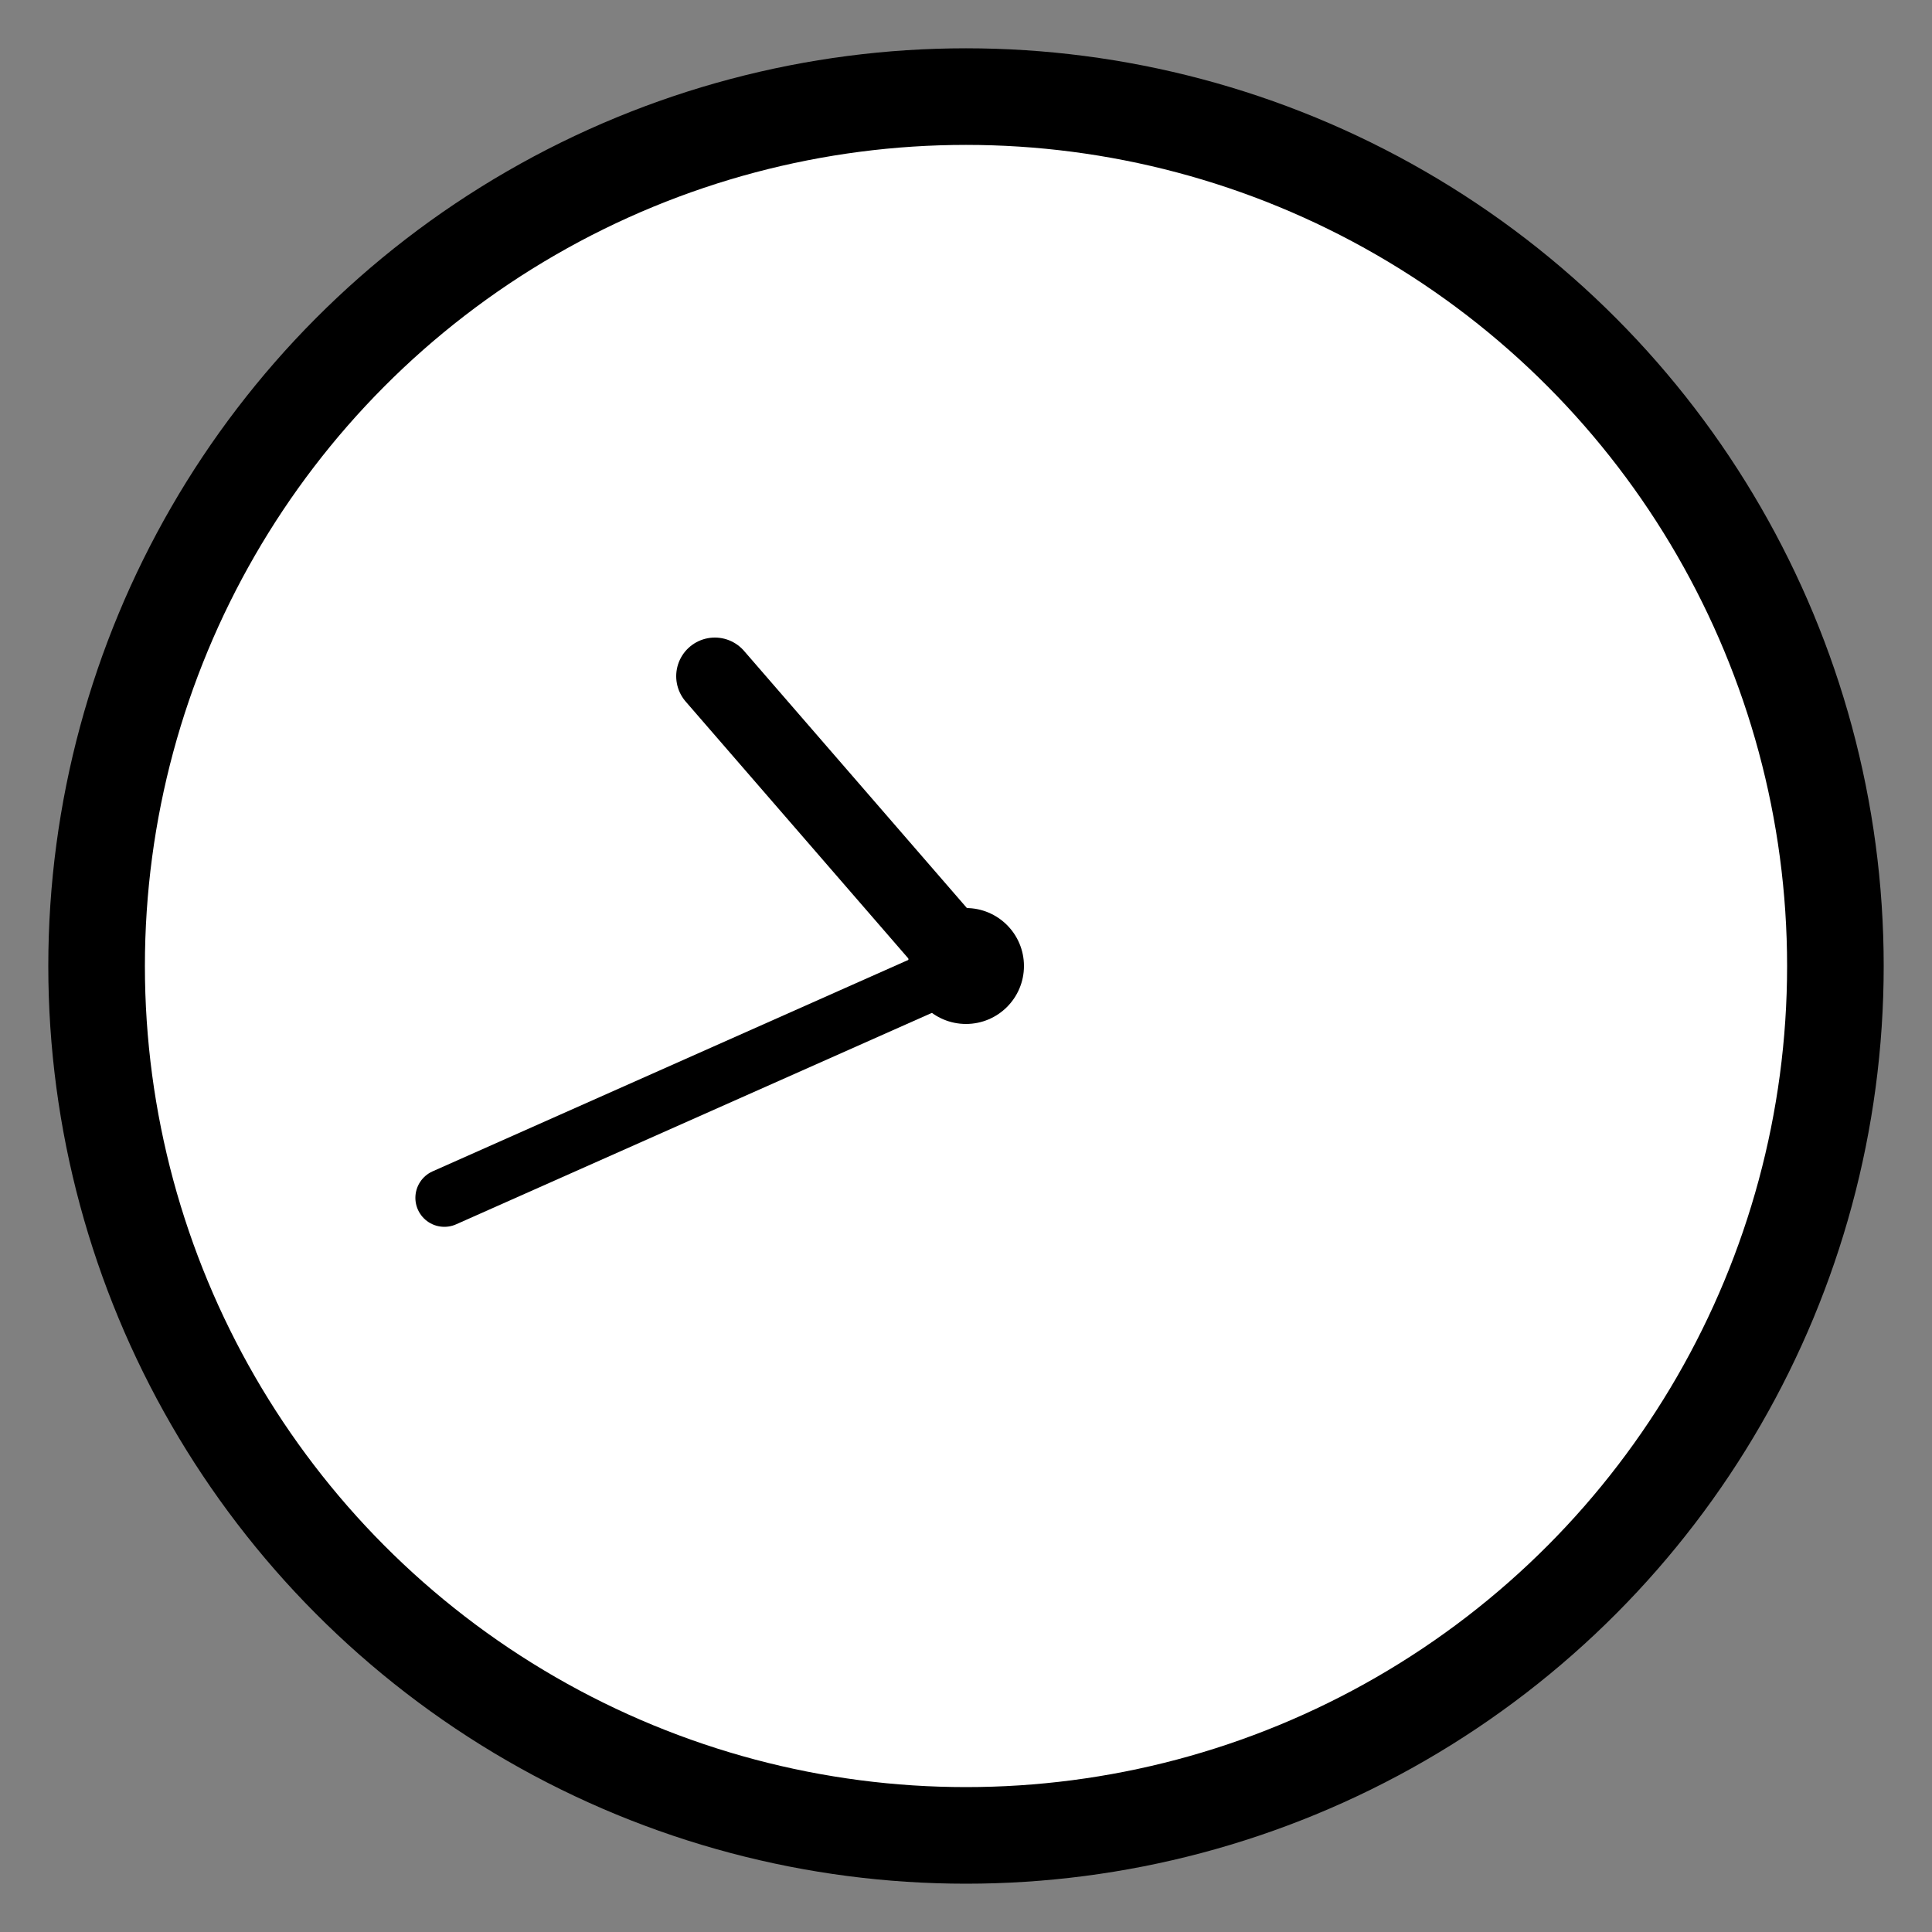 
<svg width="100" height="100" viewBox="0 0 100 100" xmlns="http://www.w3.org/2000/svg">
    <rect x="0" y="0" width="100" height="100" fill="#808080" stroke="none"/>
    <!-- Clock Circle -->
    <circle cx="50" cy="50" r="45" stroke="black" stroke-width="5" fill="white"/>
    
    <!-- Clock Center -->
    <circle cx="50" cy="50" r="3" fill="black"/>
    
    <!-- Hour Hand -->
    <line x1="50" y1="50" x2="37" y2="35" stroke="black" stroke-width="4" stroke-linecap="round"/>
    
    <!-- Minute Hand -->
    <line x1="50" y1="50" x2="23" y2="62" stroke="black" stroke-width="3" stroke-linecap="round"/>
</svg>
    